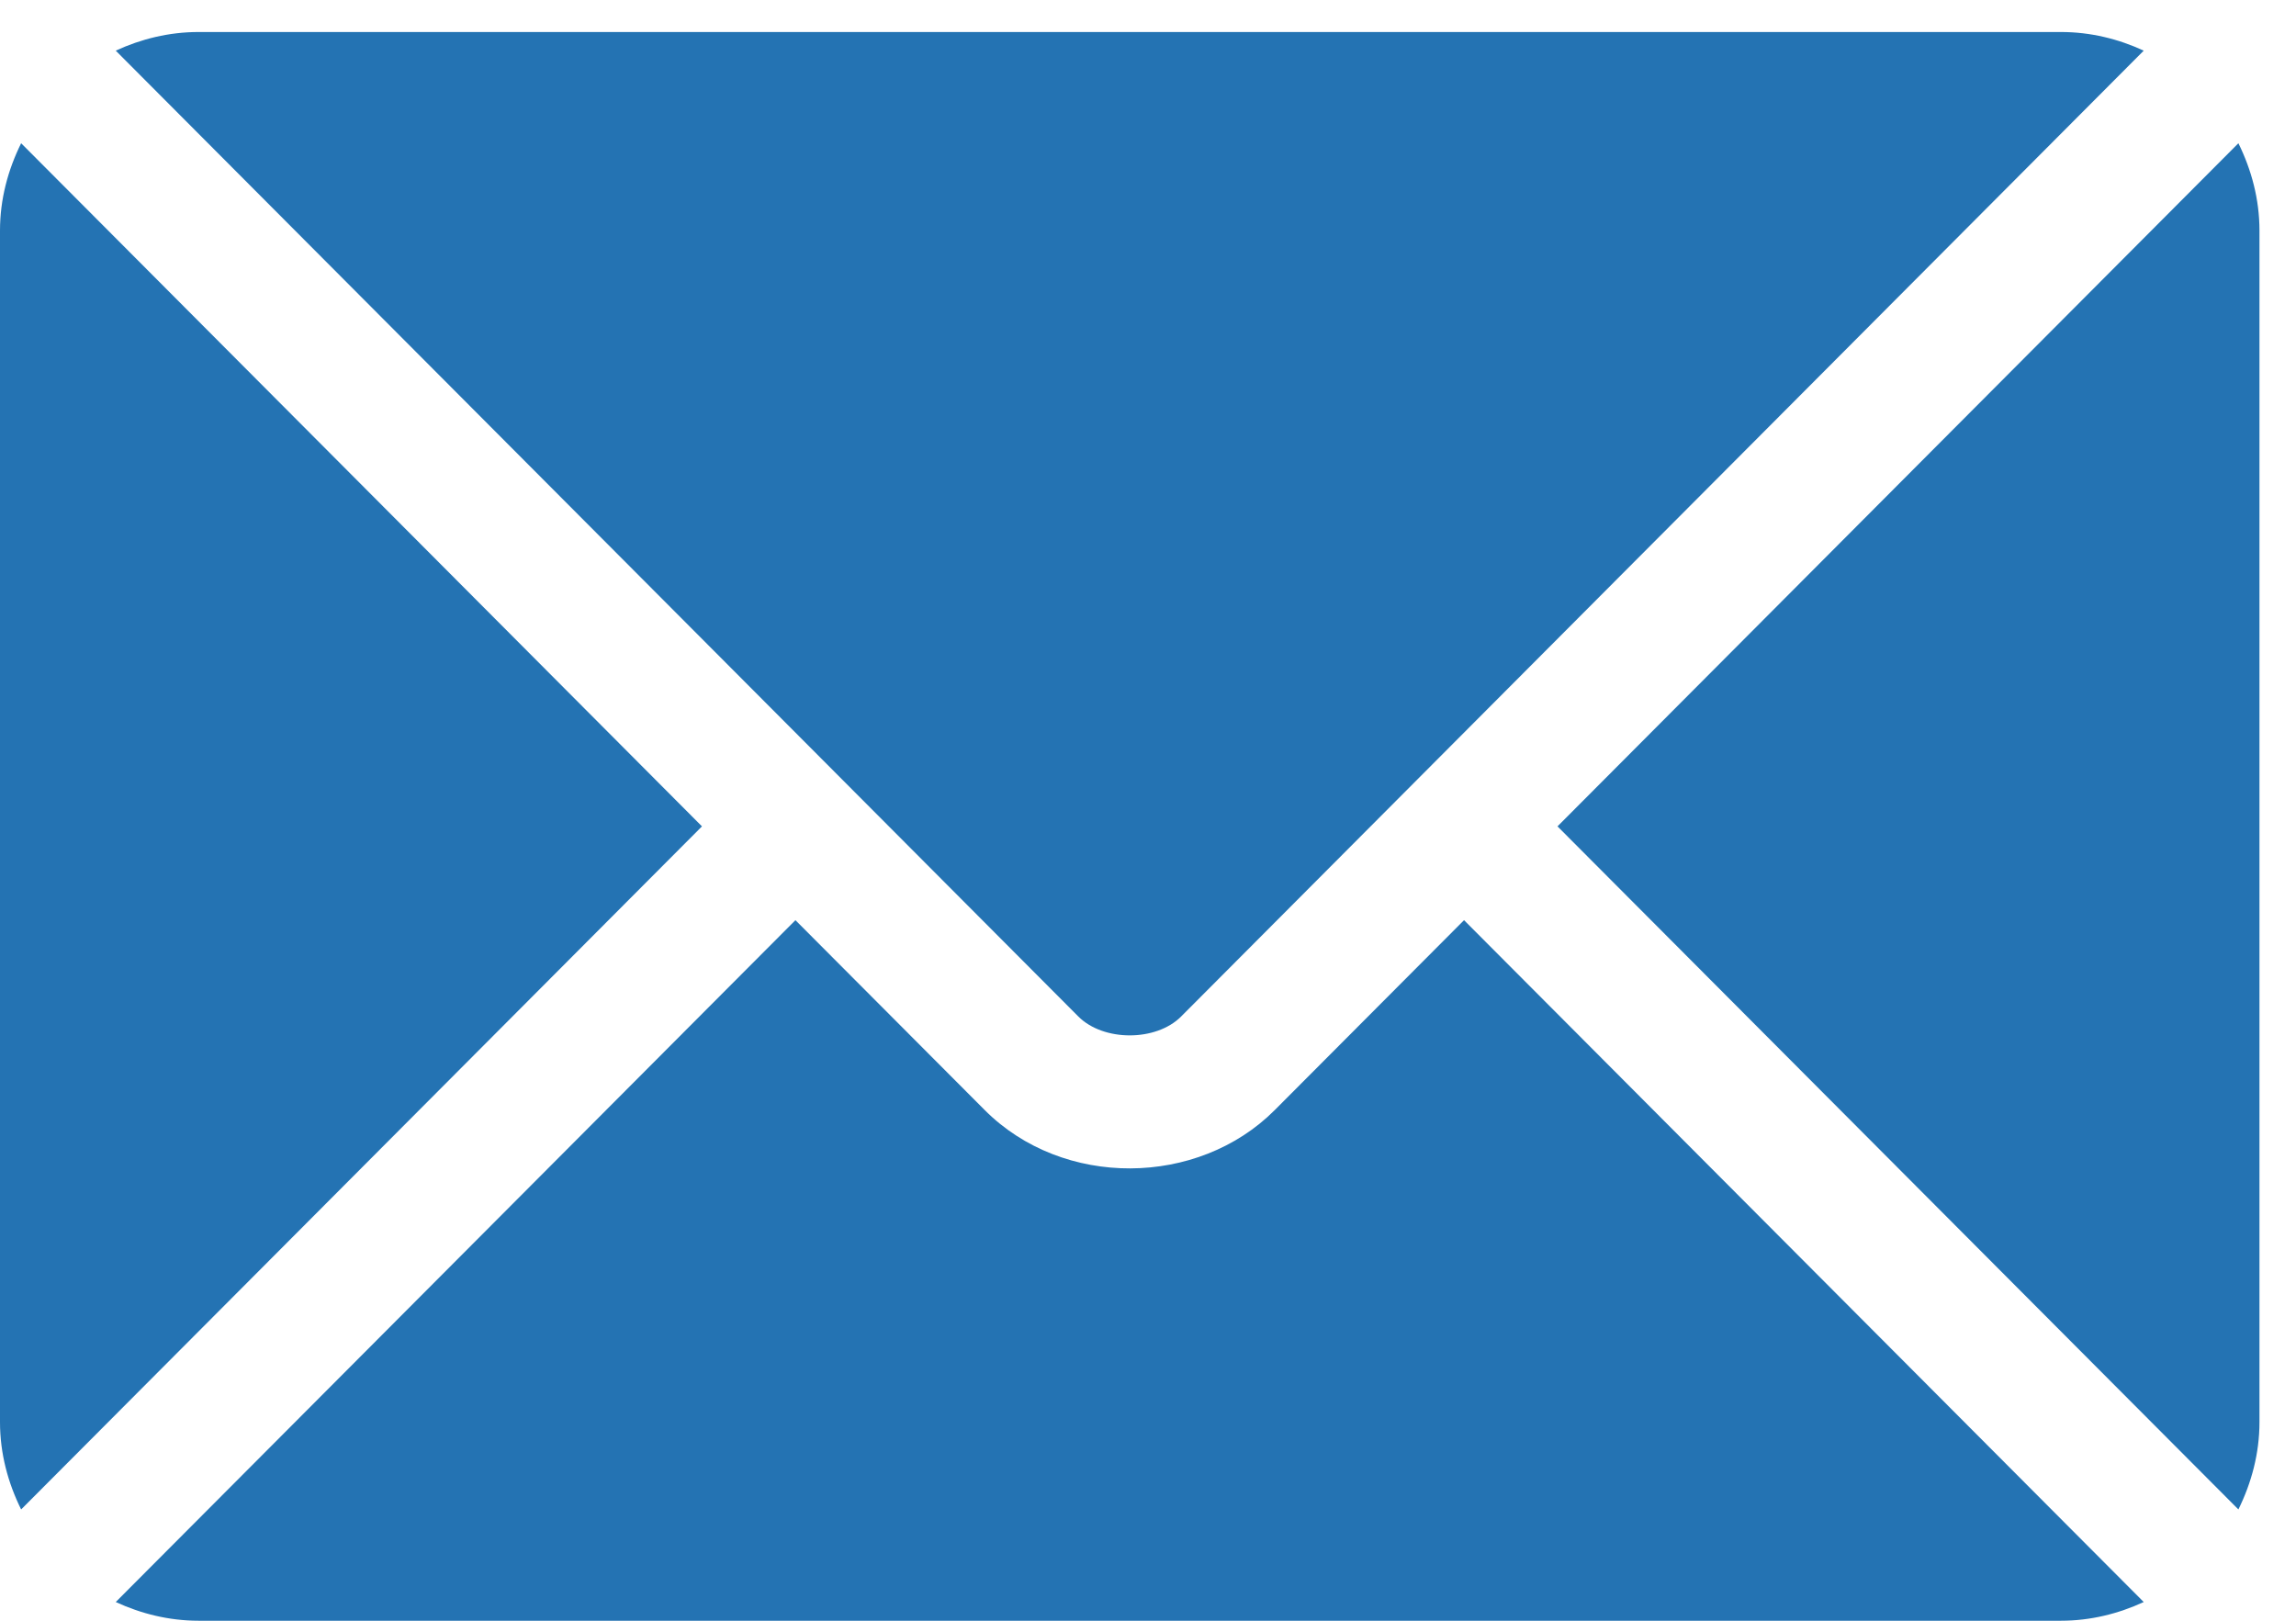 <svg width="34" height="24" viewBox="0 0 34 24" fill="none" xmlns="http://www.w3.org/2000/svg">
<path d="M21.68 13.626L18.878 16.437C17.742 17.578 15.742 17.602 14.581 16.437L11.779 13.626L1.714 23.723C2.089 23.896 2.502 24 2.941 24H30.519C30.958 24 31.371 23.896 31.745 23.723L21.68 13.626Z" fill="#2473B3"/>
<path d="M30.519 0.474H2.941C2.502 0.474 2.089 0.577 1.714 0.75L12.469 11.541C12.47 11.542 12.471 11.542 12.471 11.543C12.472 11.543 12.472 11.544 12.472 11.544L15.969 15.053C16.341 15.425 17.119 15.425 17.49 15.053L20.986 11.545C20.986 11.545 20.987 11.543 20.988 11.543C20.988 11.543 20.99 11.542 20.99 11.541L31.745 0.75C31.371 0.577 30.958 0.474 30.519 0.474ZM0.313 2.121C0.119 2.513 0 2.948 0 3.414V21.059C0 21.525 0.119 21.96 0.313 22.352L10.395 12.237L0.313 2.121ZM33.147 2.121L23.064 12.237L33.147 22.352C33.34 21.96 33.459 21.525 33.459 21.059V3.414C33.459 2.948 33.34 2.513 33.147 2.121Z" fill="#2473B3"/>
</svg>
